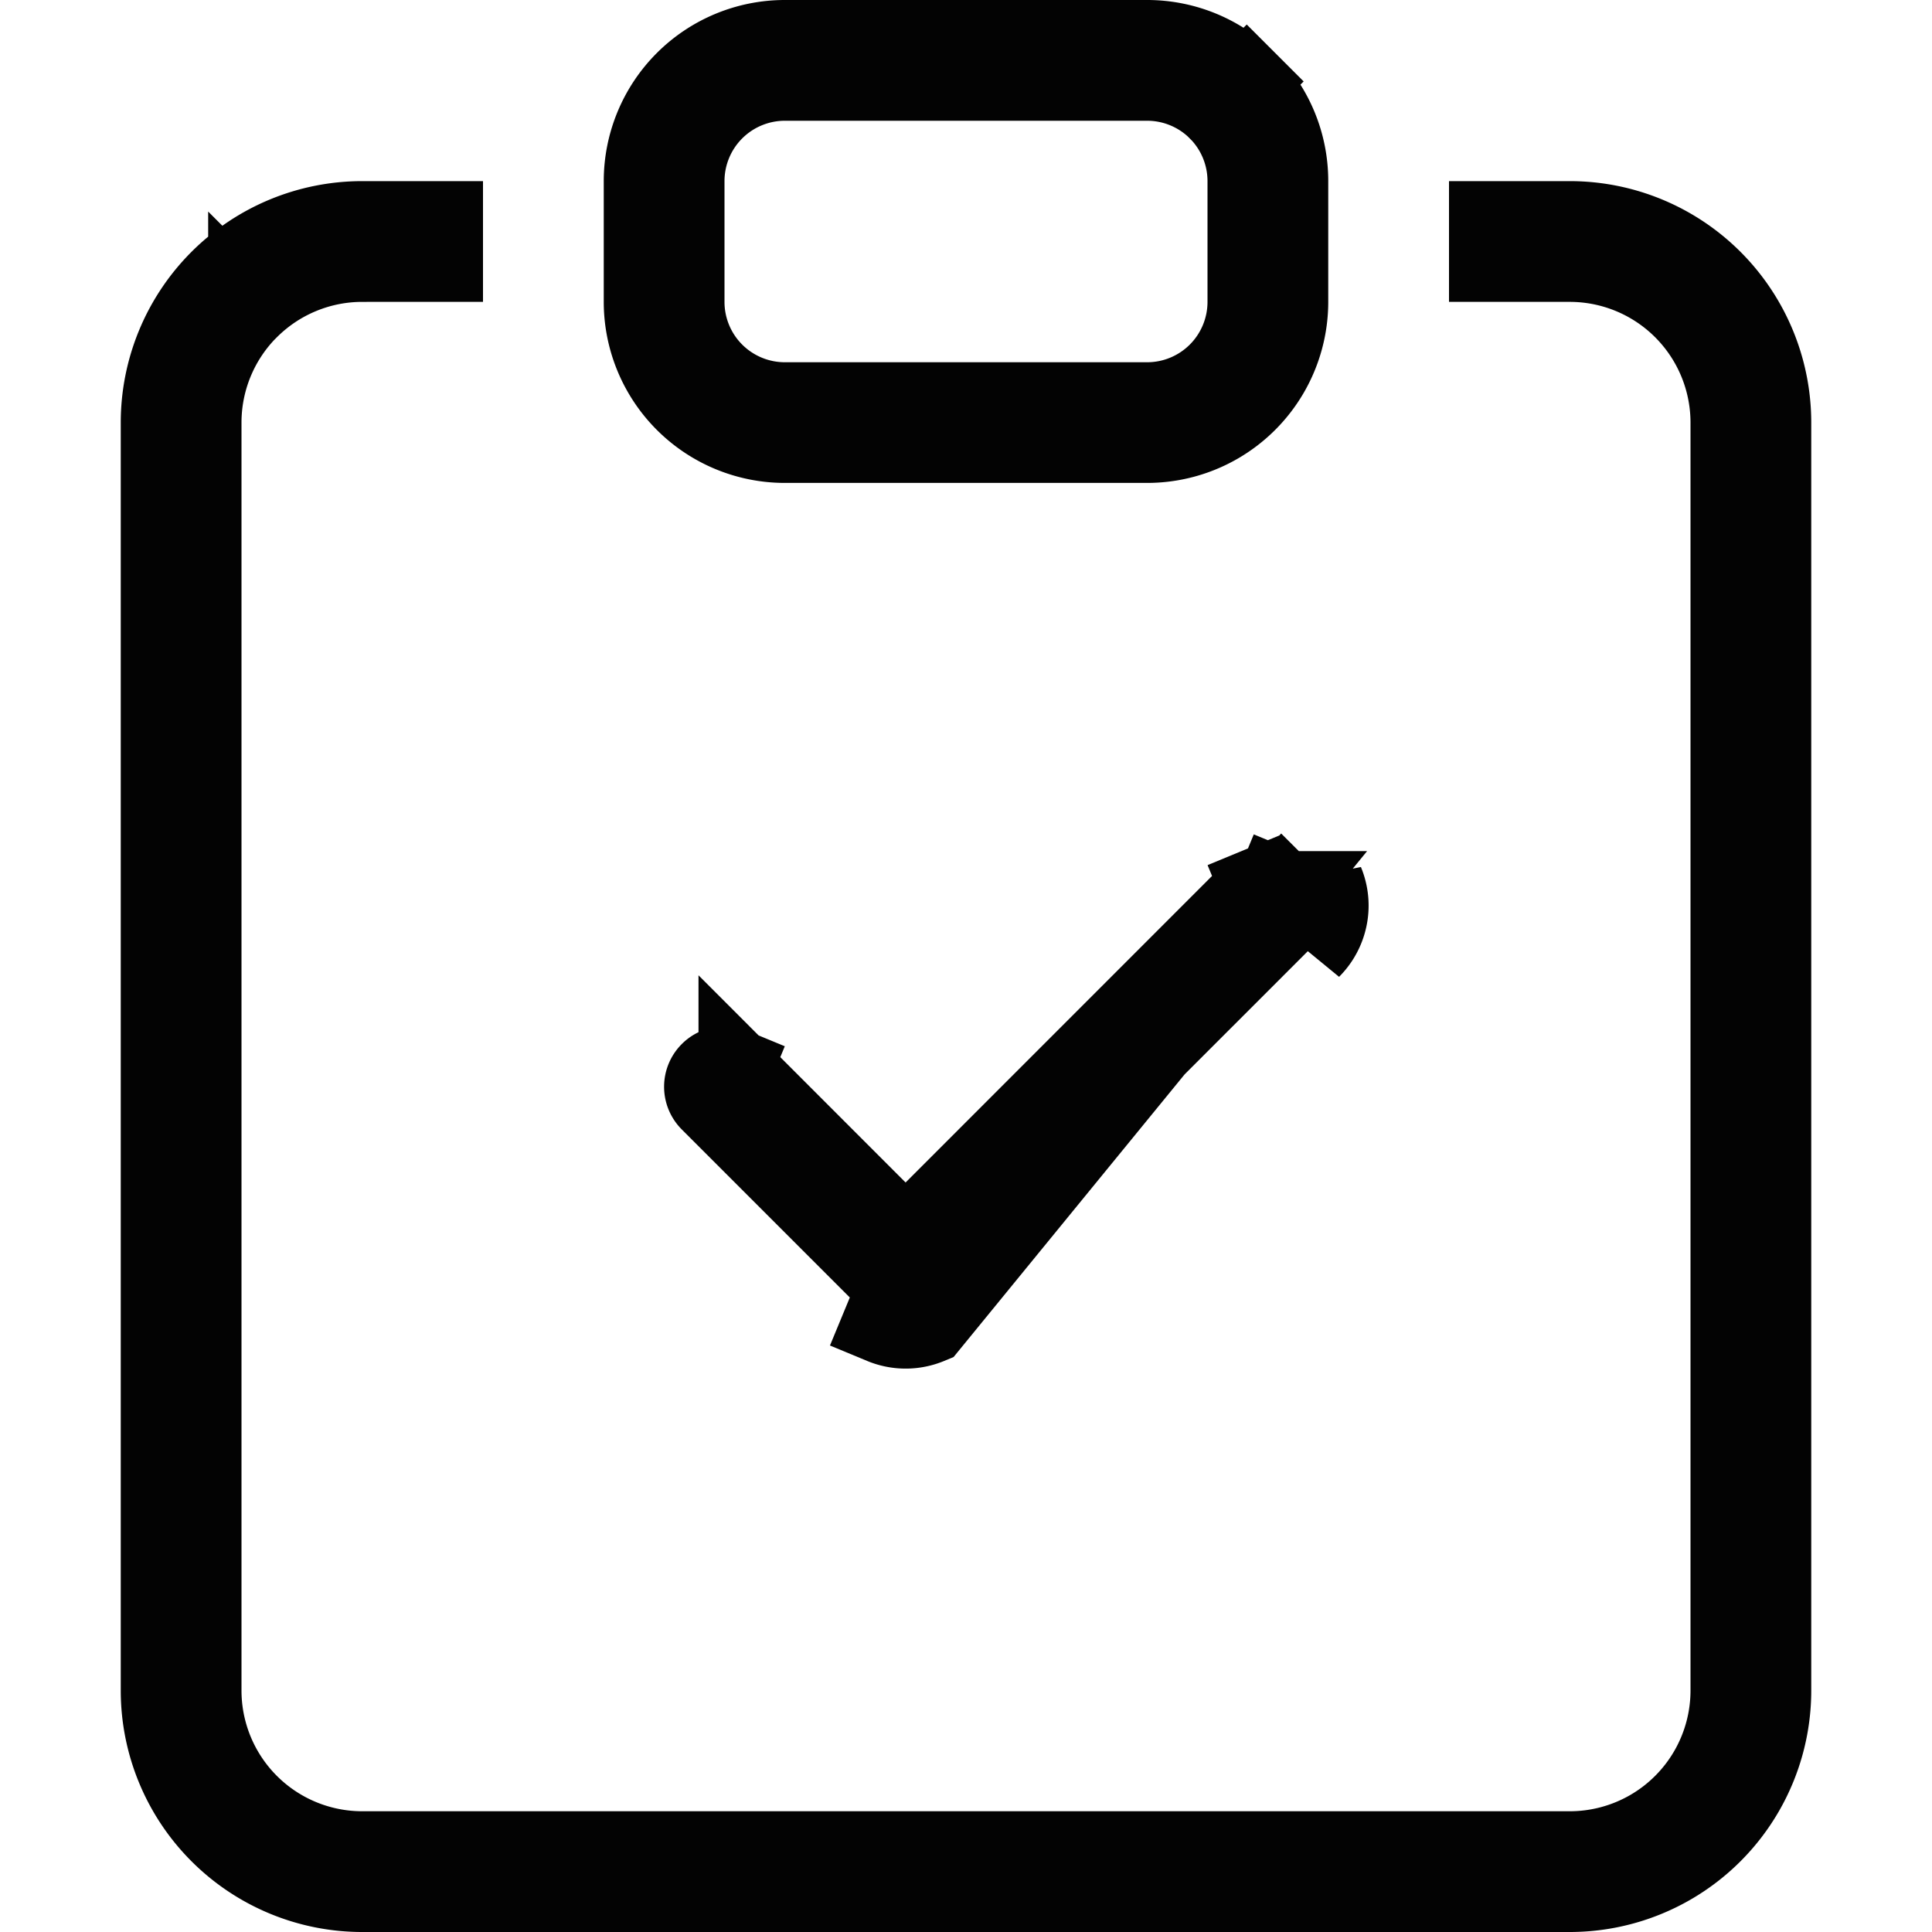 <svg width="24" height="24" fill="none" xmlns="http://www.w3.org/2000/svg"><path d="M15.928 11.073h-.001a.249.249 0 00-.081-.055l.191-.462-.191.462a.25.25 0 00-.192 0l-.191-.462.191.462a.249.249 0 00-.081.054h0l-3.97 3.971-.353.354-.354-.354-1.719-1.72s0 0 0 0 0 0 0 0a.25.25 0 00-.081-.055l.191-.462-.191.462a.25.25 0 00-.273.055.25.25 0 000 .354l2.25 2.25h0c.023.024.05.043.081.055 0 0 0 0 0 0l-.191.462a.75.75 0 00.575 0l4.39-5.371zm0 0a.25.25 0 010 .354h0l-4.5 4.5h-.001a.249.249 0 01-.081.055l4.582-4.909zm.516.464a.751.751 0 01-.163.244l.163-.244zm0 0a.75.75 0 000-.575v.575zm-1.31-10.17l-.354.353.354-.354A1.25 1.25 0 0014.25 1h-4.5A1.25 1.25 0 008.5 2.25v1.5A1.25 1.25 0 009.75 5h4.5a1.25 1.25 0 001.25-1.25v-1.5c0-.332-.132-.65-.366-.884zM3.086 3.835l.353.353-.353-.353A2 2 0 002.5 5.25V21a2 2 0 002 2h15a2 2 0 002-2V5.25a2 2 0 00-2-2h-1v-.5h1a2.5 2.5 0 012.5 2.5V21a2.5 2.5 0 01-2.5 2.5h-15A2.5 2.5 0 012 21V5.25a2.5 2.5 0 012.5-2.5h1v.5h-1a2 2 0 00-1.414.586zm12.401-2.823l.354-.354-.354.354c.329.328.513.773.513 1.237v1.5a1.75 1.75 0 01-1.75 1.75h-4.5A1.75 1.75 0 018 3.75v-1.5A1.75 1.75 0 019.75.5h4.5c.464 0 .91.184 1.237.513z" fill="#030303" stroke="#030303"/></svg>